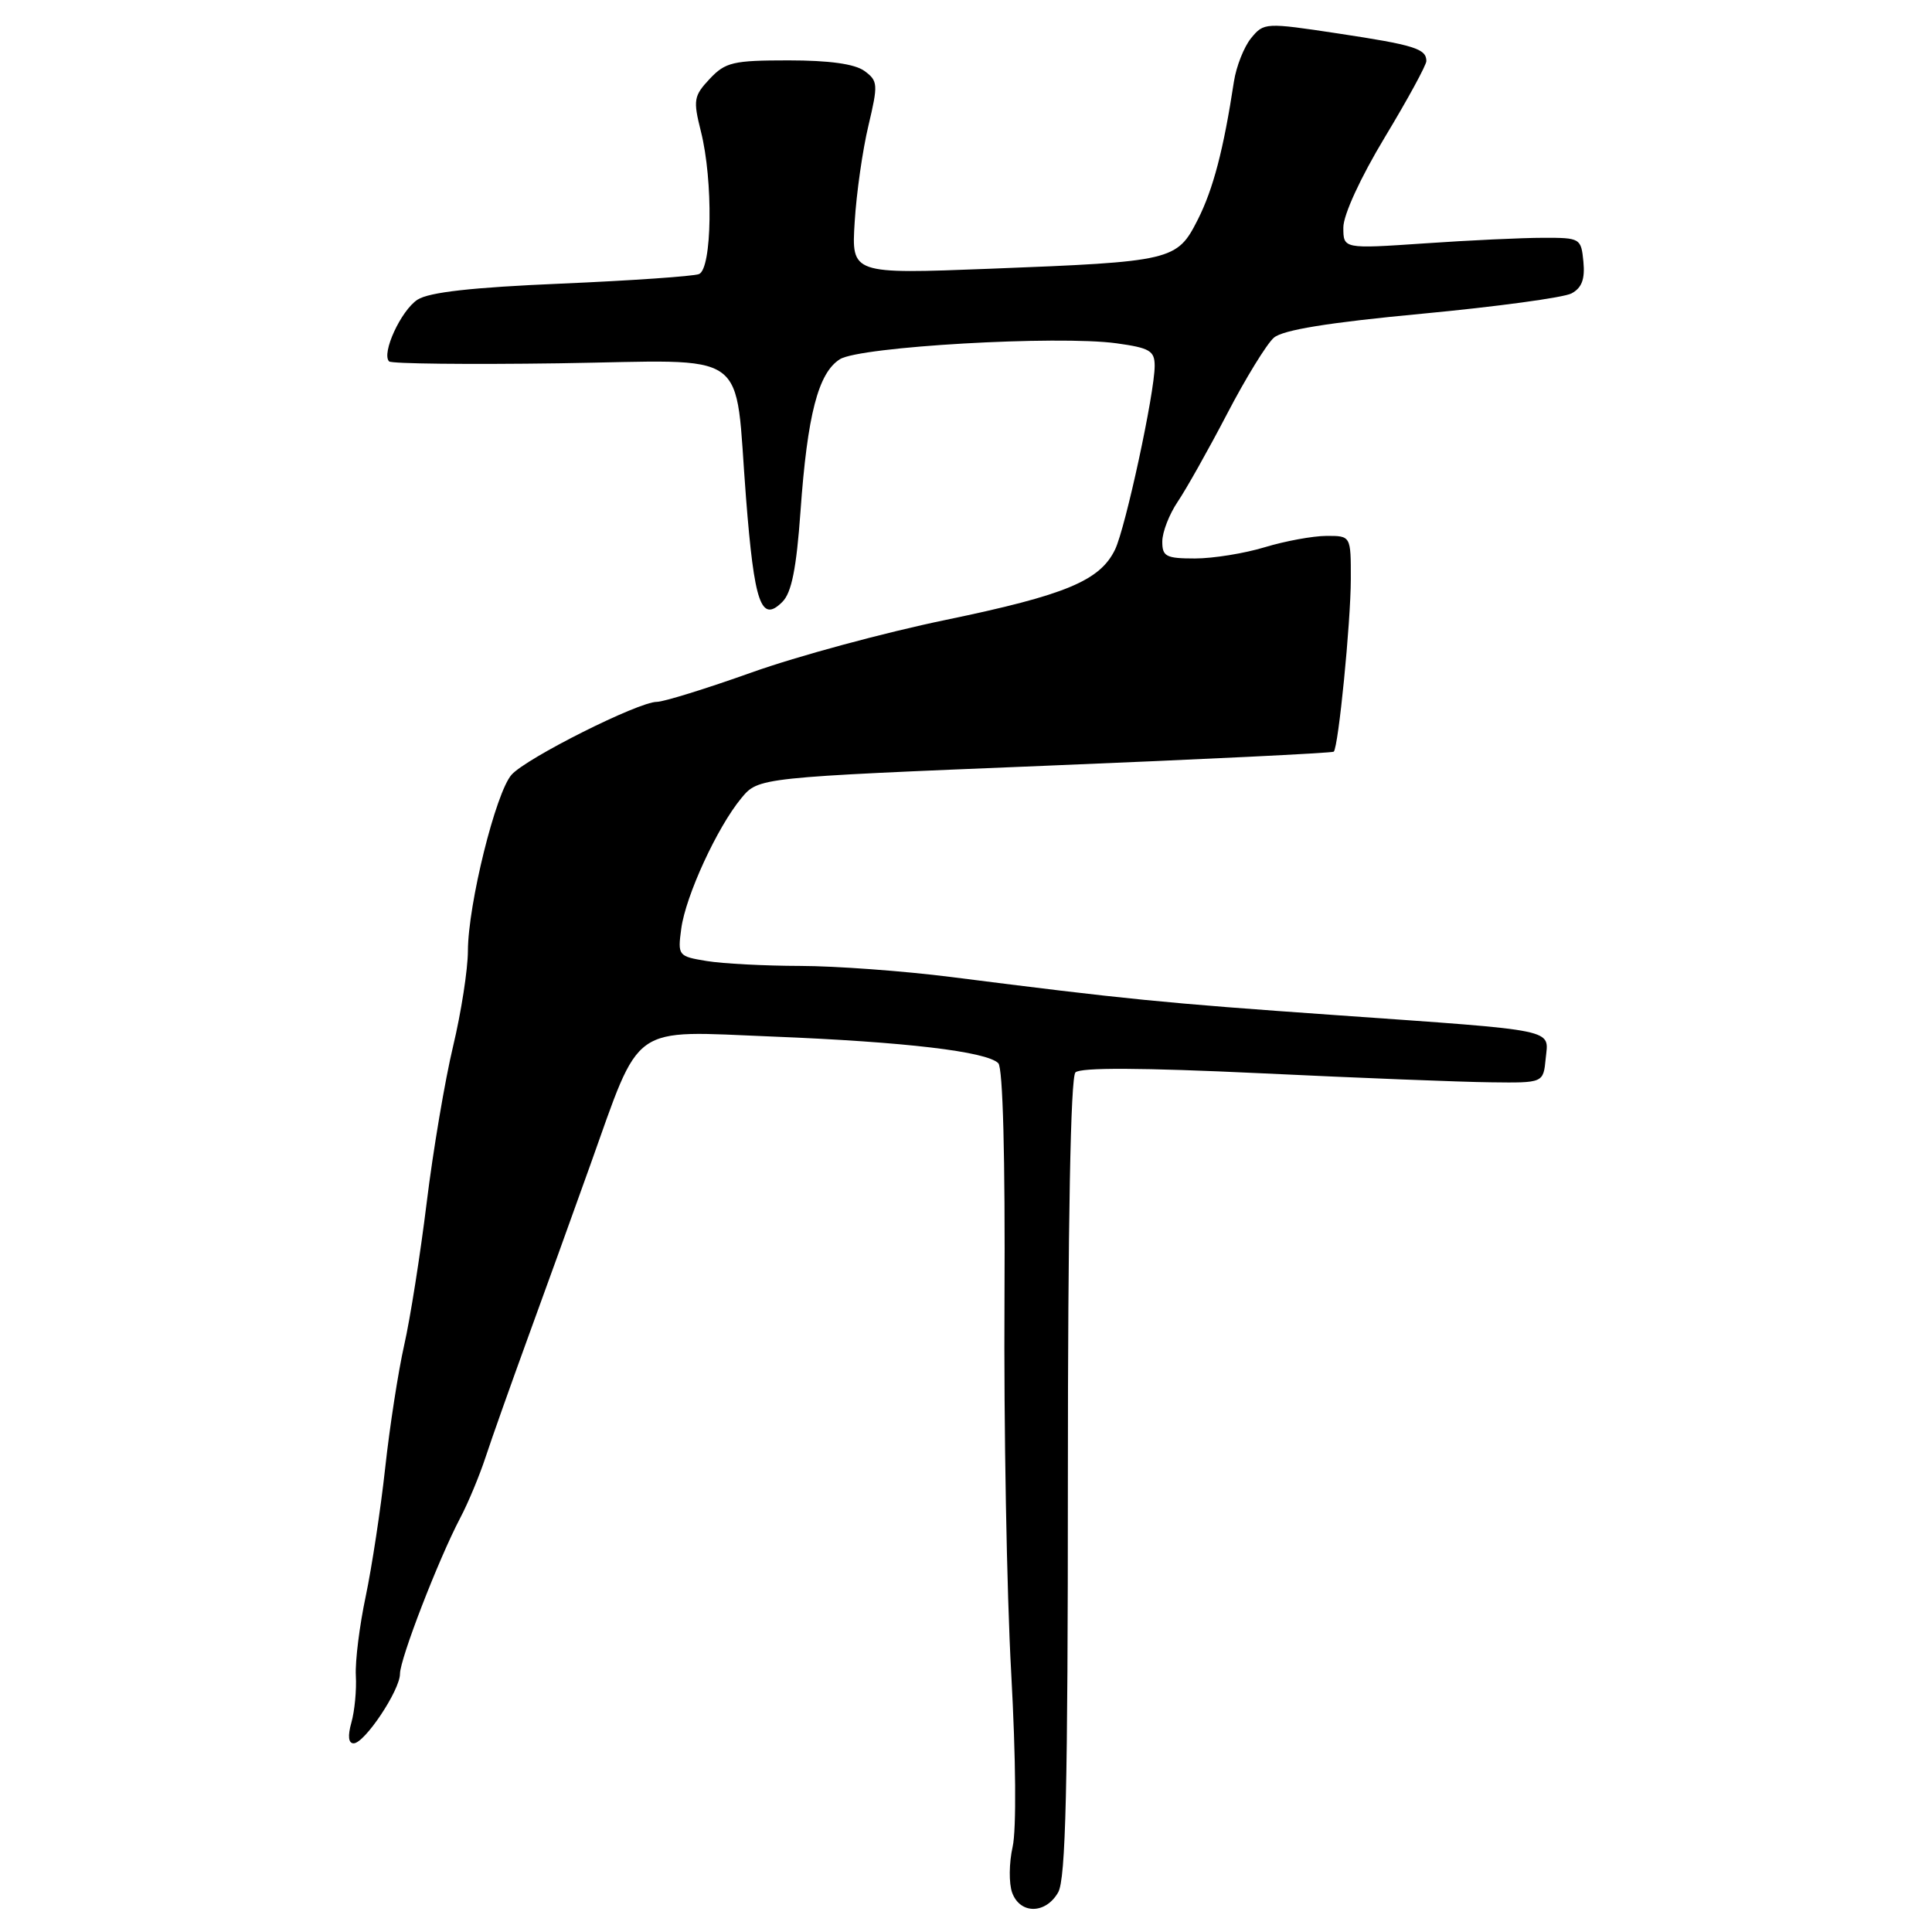<?xml version="1.0" encoding="UTF-8" standalone="no"?>
<!DOCTYPE svg PUBLIC "-//W3C//DTD SVG 1.1//EN" "http://www.w3.org/Graphics/SVG/1.1/DTD/svg11.dtd" >
<svg xmlns="http://www.w3.org/2000/svg" xmlns:xlink="http://www.w3.org/1999/xlink" version="1.1" viewBox="0 0 256 256">
 <g >
 <path fill="currentColor"
d=" M 140.21 250.75 C 141.22 249.00 141.50 236.90 141.50 195.80 C 141.50 161.97 141.86 142.74 142.50 142.10 C 143.17 141.43 151.29 141.47 167.00 142.21 C 179.93 142.83 193.65 143.37 197.50 143.41 C 204.50 143.50 204.50 143.50 204.81 140.28 C 205.20 136.28 206.81 136.62 177.00 134.51 C 153.99 132.89 149.33 132.42 126.04 129.46 C 119.73 128.66 110.73 128.00 106.04 127.99 C 101.34 127.98 95.76 127.69 93.64 127.34 C 89.86 126.72 89.79 126.63 90.27 123.05 C 90.85 118.71 95.04 109.61 98.23 105.76 C 100.50 103.02 100.50 103.02 138.45 101.47 C 159.33 100.62 176.55 99.78 176.73 99.60 C 177.35 98.98 178.98 82.47 178.99 76.75 C 179.00 71.00 179.00 71.00 175.75 71.01 C 173.96 71.02 170.29 71.69 167.59 72.51 C 164.89 73.33 160.73 74.00 158.34 74.00 C 154.50 74.00 154.00 73.74 154.01 71.75 C 154.01 70.51 154.93 68.15 156.04 66.50 C 157.16 64.85 160.10 59.62 162.58 54.87 C 165.05 50.12 167.85 45.57 168.79 44.75 C 169.98 43.72 175.99 42.74 188.43 41.57 C 198.28 40.64 207.20 39.43 208.23 38.88 C 209.60 38.15 210.03 36.99 209.81 34.68 C 209.51 31.57 209.39 31.50 204.50 31.51 C 201.75 31.51 194.66 31.84 188.75 32.25 C 178.00 32.98 178.00 32.98 178.00 30.14 C 178.00 28.47 180.27 23.54 183.50 18.18 C 186.53 13.16 189.00 8.62 189.00 8.09 C 189.00 6.46 187.41 5.96 177.27 4.43 C 167.67 2.98 167.47 2.99 165.78 5.05 C 164.84 6.20 163.81 8.80 163.50 10.82 C 162.13 19.81 160.76 25.06 158.71 29.11 C 155.96 34.54 155.38 34.67 131.16 35.61 C 112.82 36.32 112.82 36.32 113.25 29.41 C 113.48 25.61 114.30 19.87 115.07 16.65 C 116.37 11.16 116.34 10.72 114.54 9.40 C 113.26 8.47 109.88 8.00 104.48 8.00 C 97.14 8.00 96.12 8.24 94.04 10.45 C 91.92 12.71 91.83 13.26 92.87 17.40 C 94.52 23.94 94.36 35.65 92.61 36.32 C 91.85 36.61 83.63 37.18 74.36 37.58 C 62.54 38.08 56.85 38.72 55.32 39.71 C 53.13 41.14 50.51 46.84 51.56 47.89 C 51.87 48.20 61.99 48.31 74.05 48.14 C 99.95 47.76 97.27 45.83 98.85 65.95 C 99.95 80.01 100.85 82.58 103.67 79.75 C 104.89 78.54 105.53 75.31 106.07 67.76 C 106.98 54.95 108.42 49.41 111.29 47.60 C 113.92 45.93 140.18 44.42 147.95 45.49 C 152.35 46.10 153.00 46.48 153.00 48.48 C 153.00 52.06 149.14 69.93 147.75 72.82 C 145.75 76.95 141.21 78.84 125.37 82.13 C 117.19 83.82 105.59 86.96 99.58 89.11 C 93.58 91.25 87.93 93.00 87.03 93.00 C 84.58 93.00 69.76 100.44 67.79 102.65 C 65.69 105.01 62.02 119.83 62.00 126.00 C 61.99 128.47 61.11 134.15 60.04 138.62 C 58.97 143.09 57.39 152.41 56.54 159.34 C 55.69 166.26 54.35 174.76 53.56 178.22 C 52.78 181.67 51.64 189.00 51.04 194.50 C 50.44 200.00 49.27 207.66 48.46 211.52 C 47.64 215.38 47.05 220.11 47.15 222.02 C 47.26 223.93 46.99 226.74 46.56 228.25 C 46.06 230.03 46.16 231.00 46.86 231.00 C 48.31 231.00 53.00 223.97 53.00 221.79 C 53.00 219.81 58.10 206.62 60.98 201.14 C 62.04 199.14 63.56 195.47 64.37 193.00 C 65.18 190.53 67.66 183.55 69.86 177.50 C 72.07 171.45 75.82 161.07 78.19 154.44 C 85.01 135.37 83.30 136.58 102.37 137.35 C 119.92 138.05 130.73 139.33 132.28 140.88 C 132.89 141.49 133.20 153.32 133.10 172.18 C 133.00 188.86 133.40 211.12 133.99 221.67 C 134.61 232.96 134.69 242.42 134.18 244.71 C 133.70 246.84 133.67 249.58 134.12 250.80 C 135.18 253.67 138.56 253.64 140.21 250.75 Z "/>
</g>
</svg>